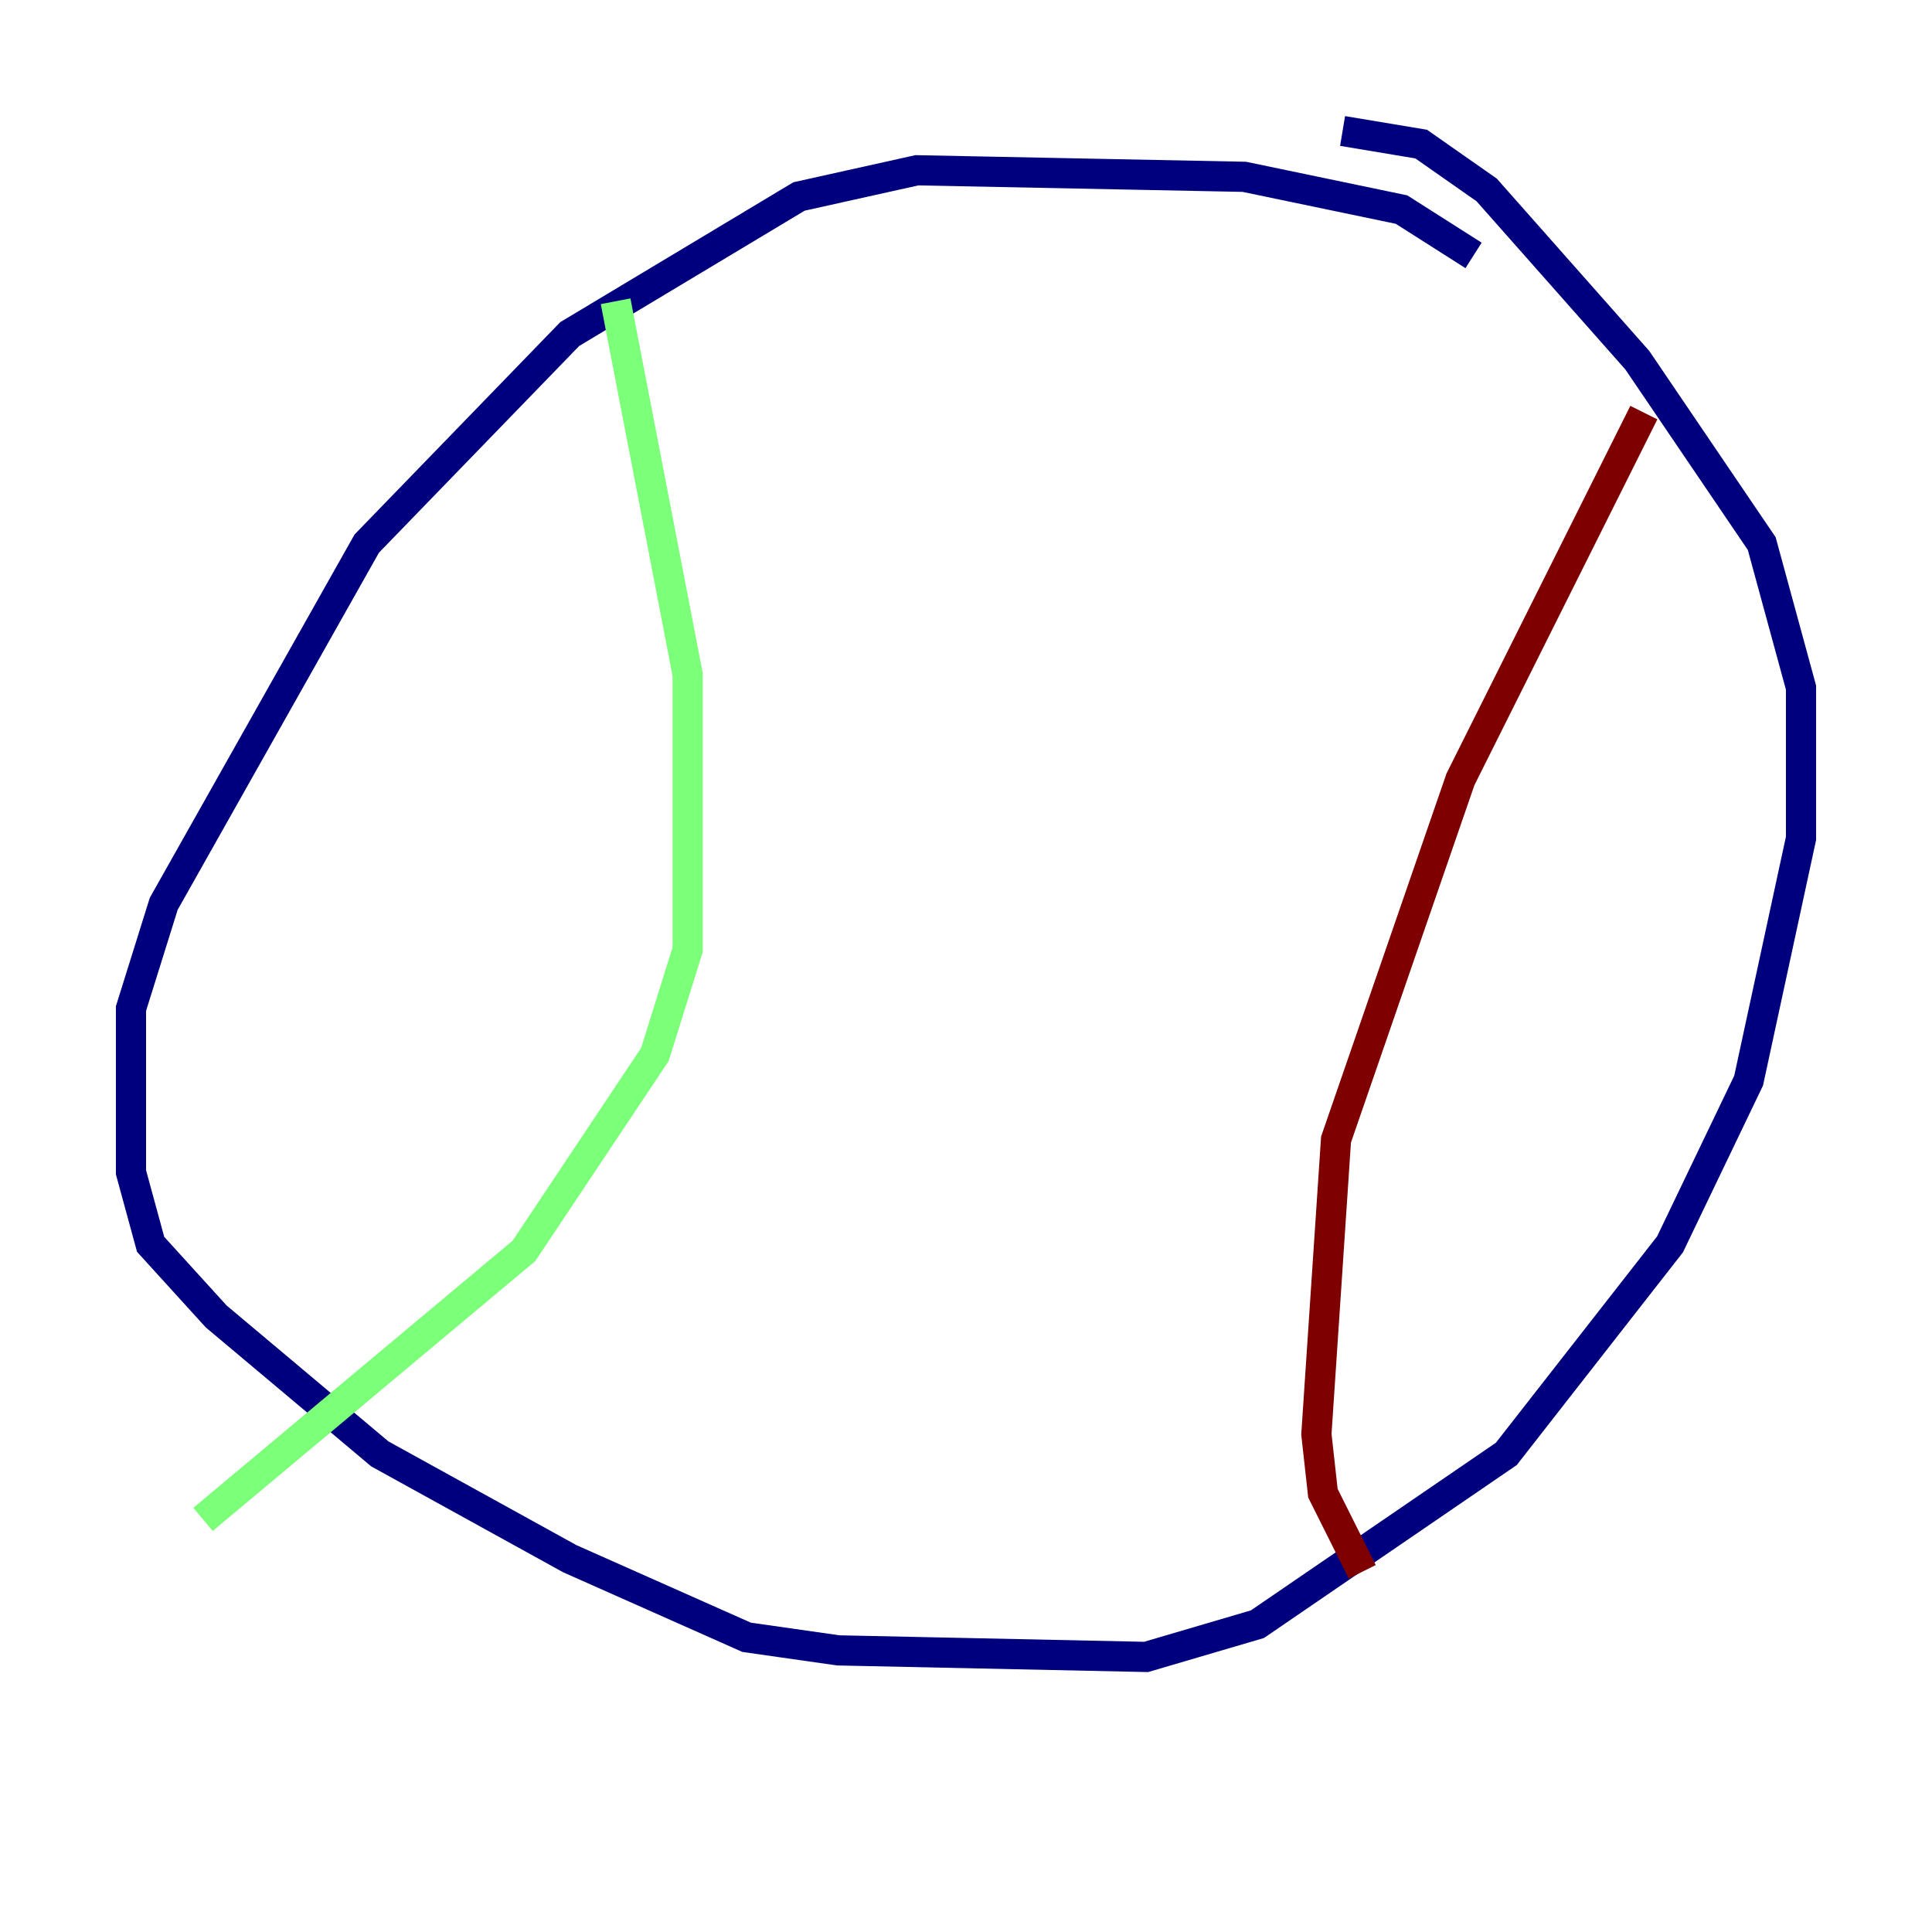 <?xml version="1.0" encoding="utf-8" ?>
<svg baseProfile="tiny" height="128" version="1.2" viewBox="0,0,128,128" width="128" xmlns="http://www.w3.org/2000/svg" xmlns:ev="http://www.w3.org/2001/xml-events" xmlns:xlink="http://www.w3.org/1999/xlink"><defs /><polyline fill="none" points="97.627,16.922 92.854,13.885 82.441,11.715 60.746,11.281 52.936,13.017 37.749,22.129 24.298,36.014 10.848,59.878 8.678,66.82 8.678,77.668 9.98,82.441 14.319,87.214 25.166,96.325 37.749,103.268 49.464,108.475 55.539,109.342 75.932,109.776 83.308,107.607 99.797,96.325 110.644,82.441 115.851,71.593 119.322,55.539 119.322,45.559 116.719,36.014 108.475,23.864 98.495,12.583 94.156,9.546 88.949,8.678" stroke="#00007f" stroke-width="2" /><polyline fill="none" points="40.786,19.959 45.559,44.691 45.559,62.915 43.39,69.858 34.712,82.875 13.451,100.664" stroke="#7cff79" stroke-width="2" /><polyline fill="none" points="108.909,27.336 96.759,51.634 88.515,75.498 87.214,95.024 87.647,98.929 90.251,104.136" stroke="#7f0000" stroke-width="2" /></svg>